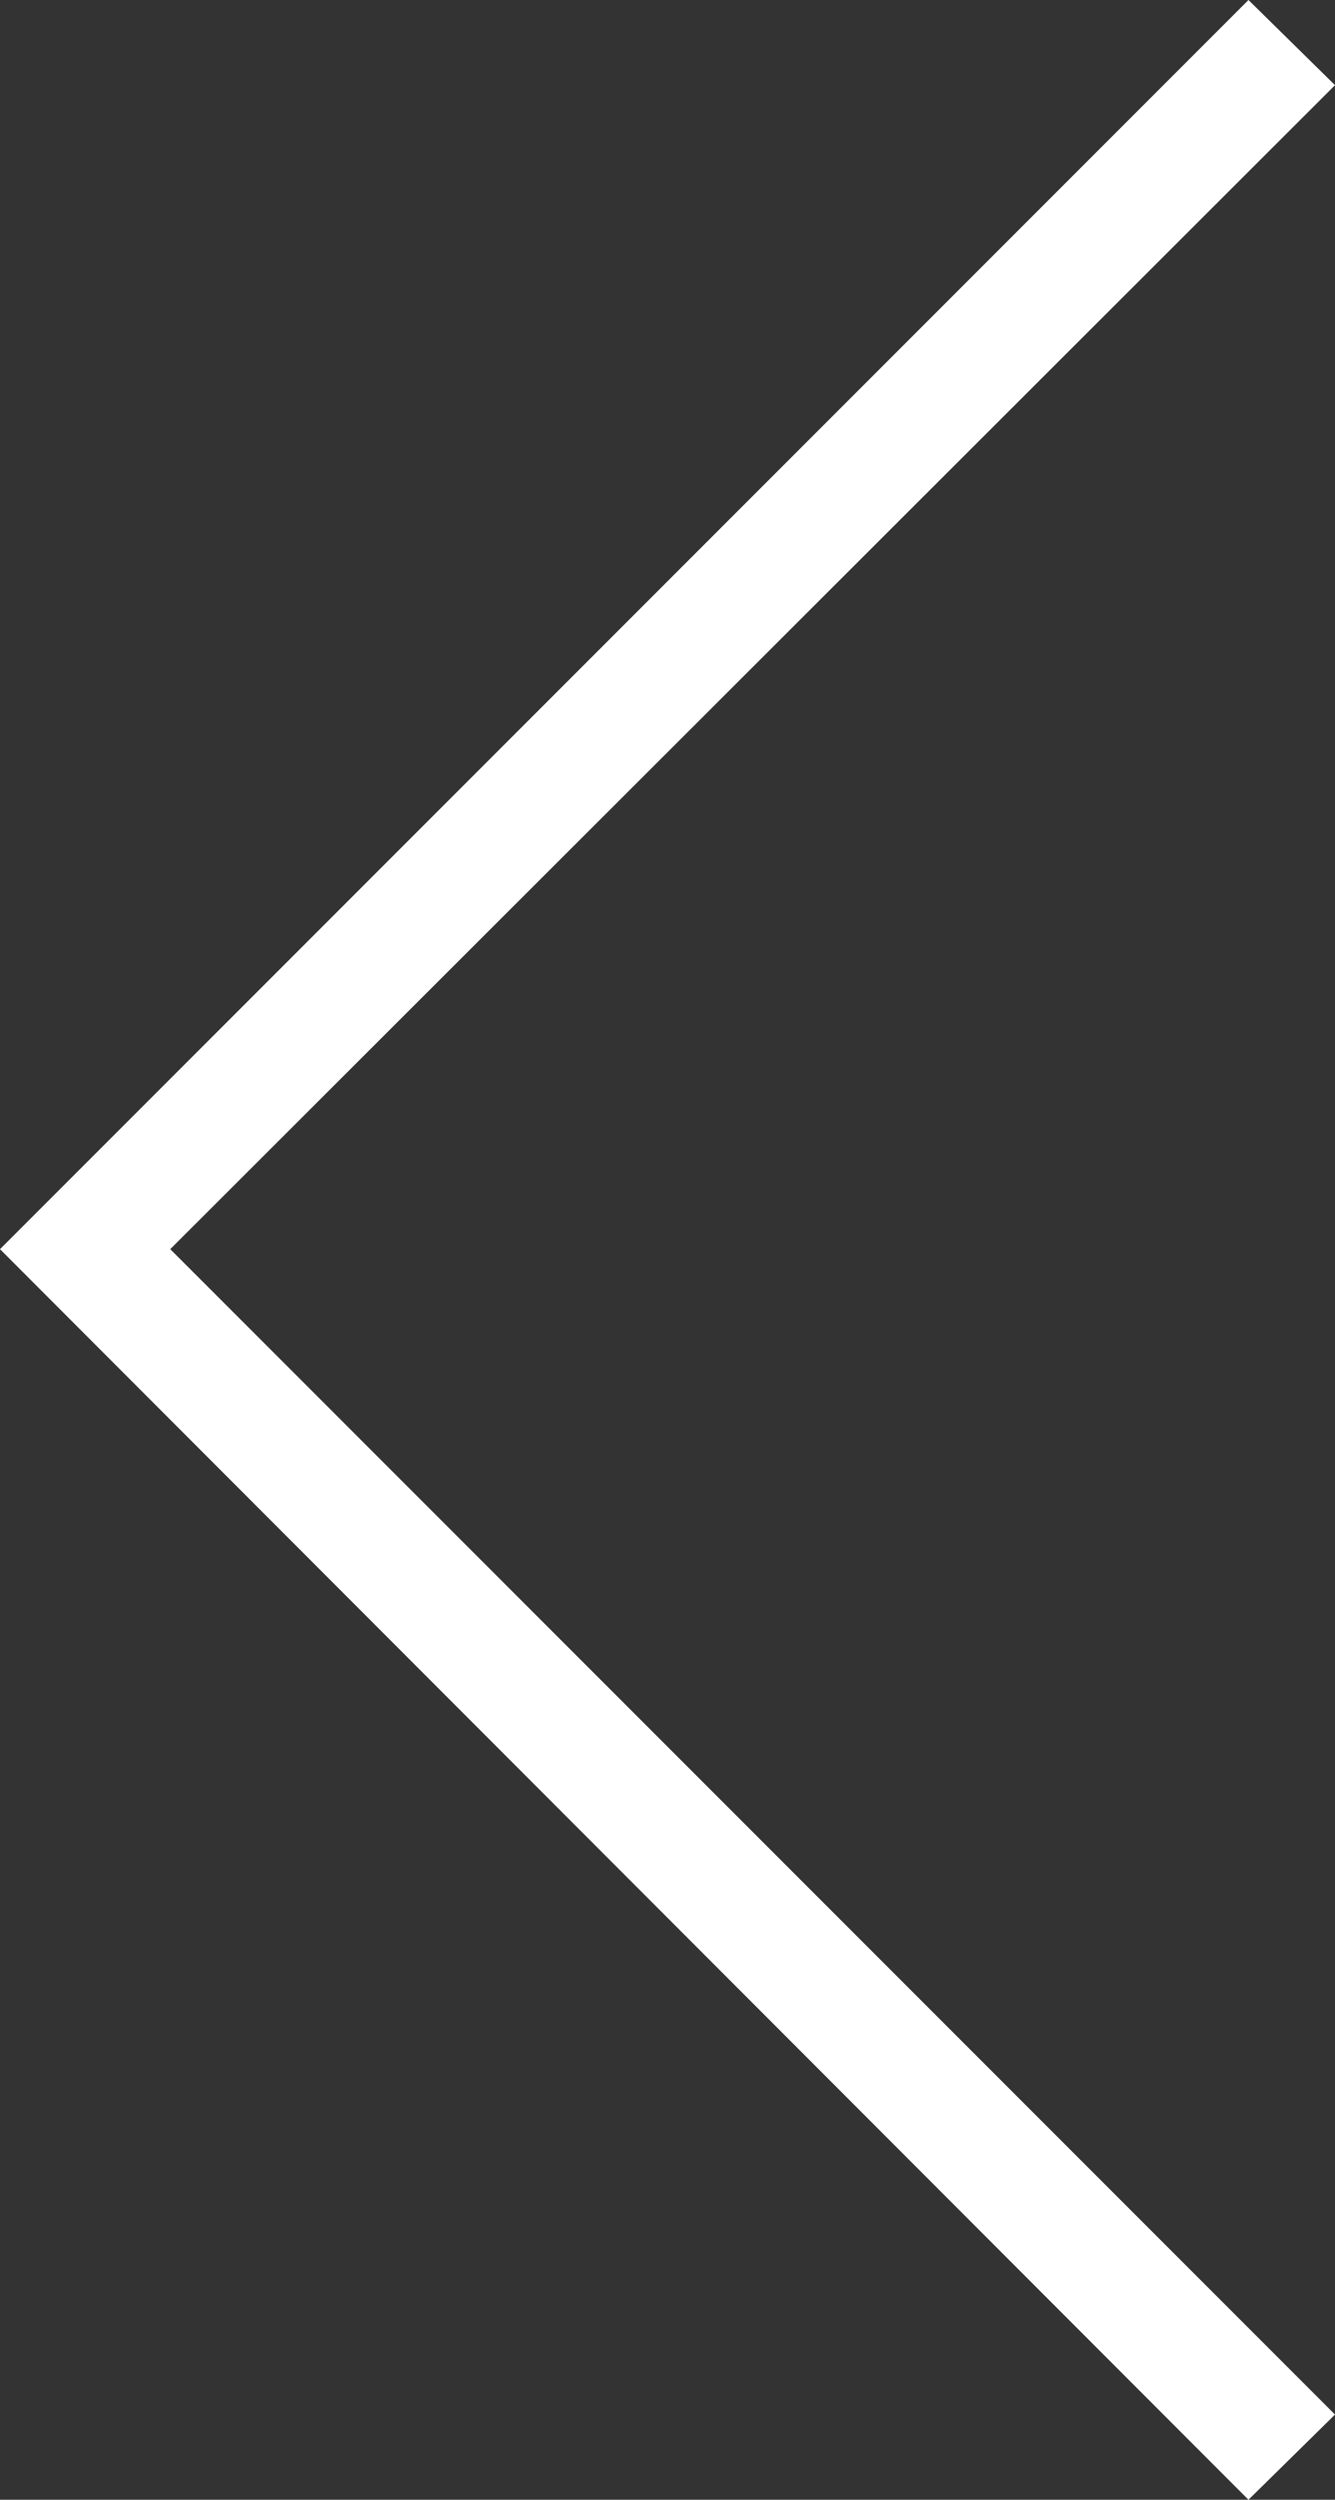 <svg xmlns="http://www.w3.org/2000/svg" viewBox="0 0 9.41 17.61"><rect x="0" y="0" width="9.41" height="17.61" fill="#333333" stroke="none"/><defs><style>.cls-1{fill:#fff;}</style></defs><title>Asset 4</title><g id="Layer_2" data-name="Layer 2"><g id="Layer_1-2" data-name="Layer 1"><polygon class="cls-1" points="8.8 17.61 9.41 17.01 1.2 8.8 9.41 0.6 8.8 0 0 8.8 8.8 17.61"/></g></g></svg>